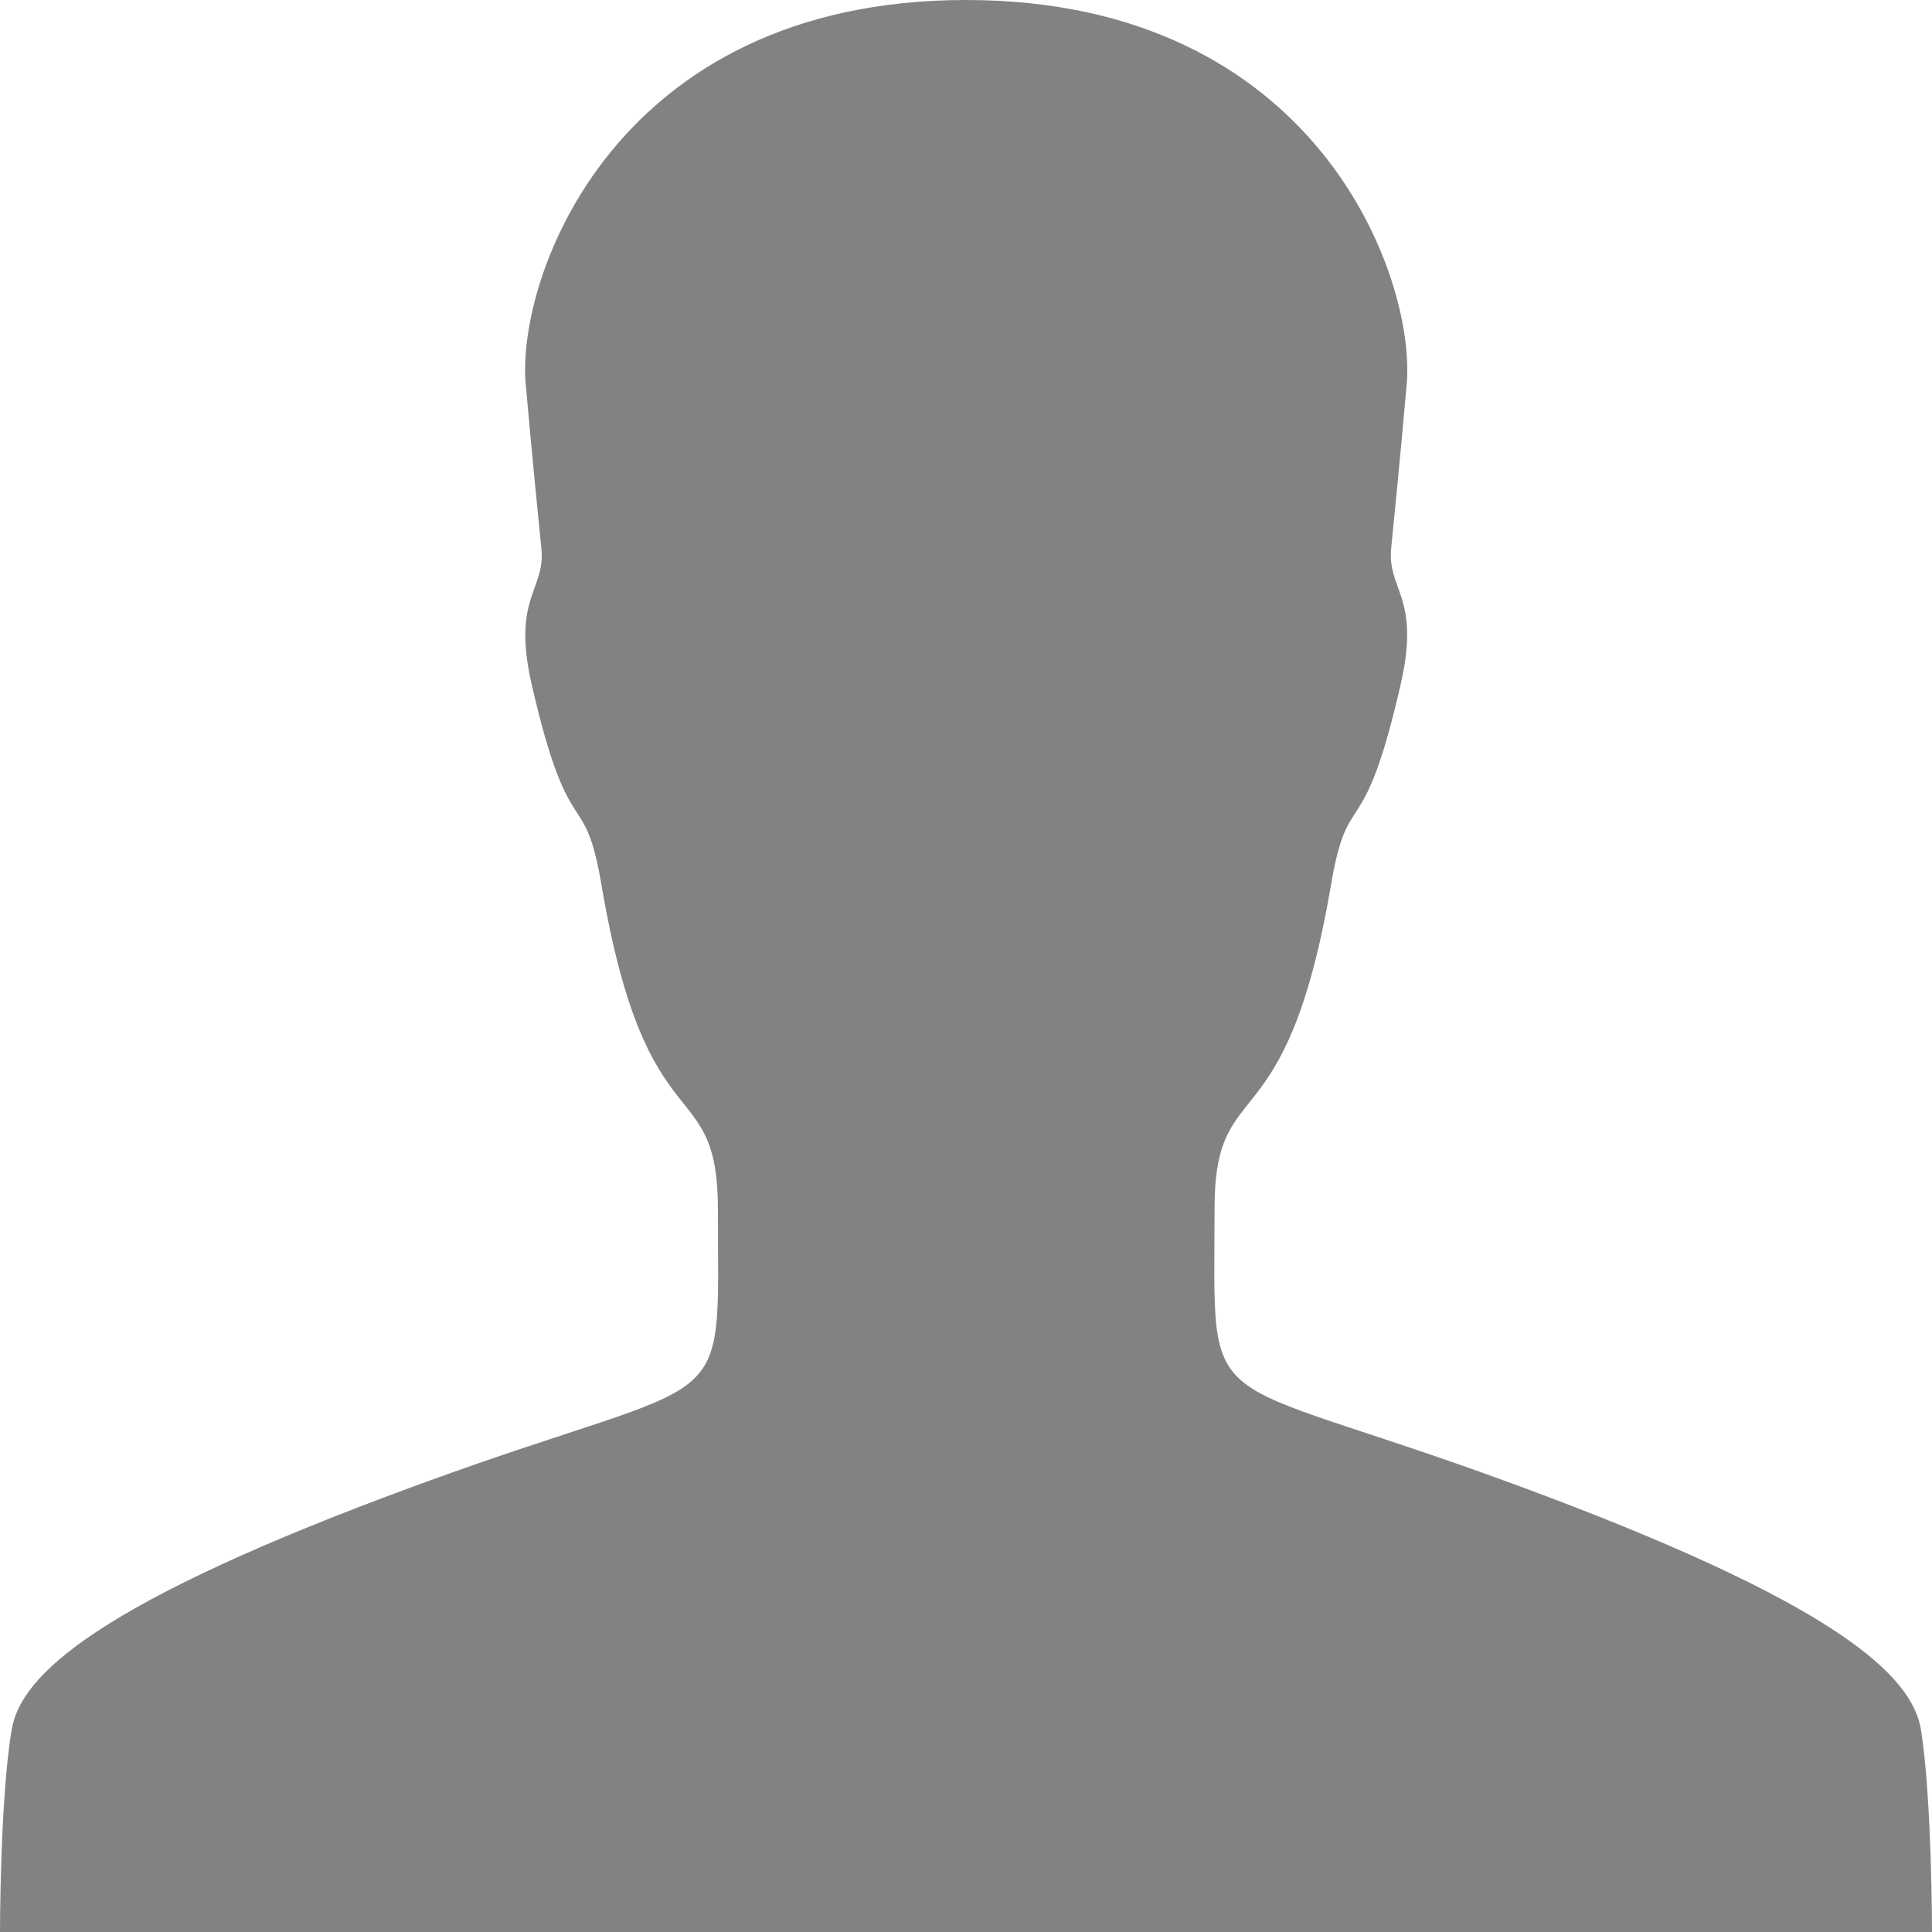 <svg width="17" height="17" viewBox="0 0 17 17" fill="none" xmlns="http://www.w3.org/2000/svg">
<path d="M17 17C17 17 17 15.831 16.903 15.22C16.823 14.738 16.154 14.1 13.312 13.056C10.514 12.028 10.687 12.529 10.687 10.638C10.687 9.412 11.311 10.125 11.71 7.796C11.865 6.88 11.989 7.491 12.325 6.021C12.502 5.251 12.206 5.193 12.241 4.826C12.276 4.458 12.312 4.13 12.378 3.378C12.458 2.448 11.595 0 8.5 0C5.405 0 4.542 2.448 4.626 3.382C4.693 4.13 4.728 4.463 4.764 4.83C4.799 5.197 4.502 5.255 4.679 6.025C5.016 7.491 5.14 6.88 5.295 7.801C5.693 10.129 6.317 9.416 6.317 10.643C6.317 12.537 6.49 12.037 3.692 13.06C0.85 14.1 0.177 14.742 0.102 15.225C0 15.831 0 17 0 17H8.5H17Z" fill="#828282"/>
</svg>
